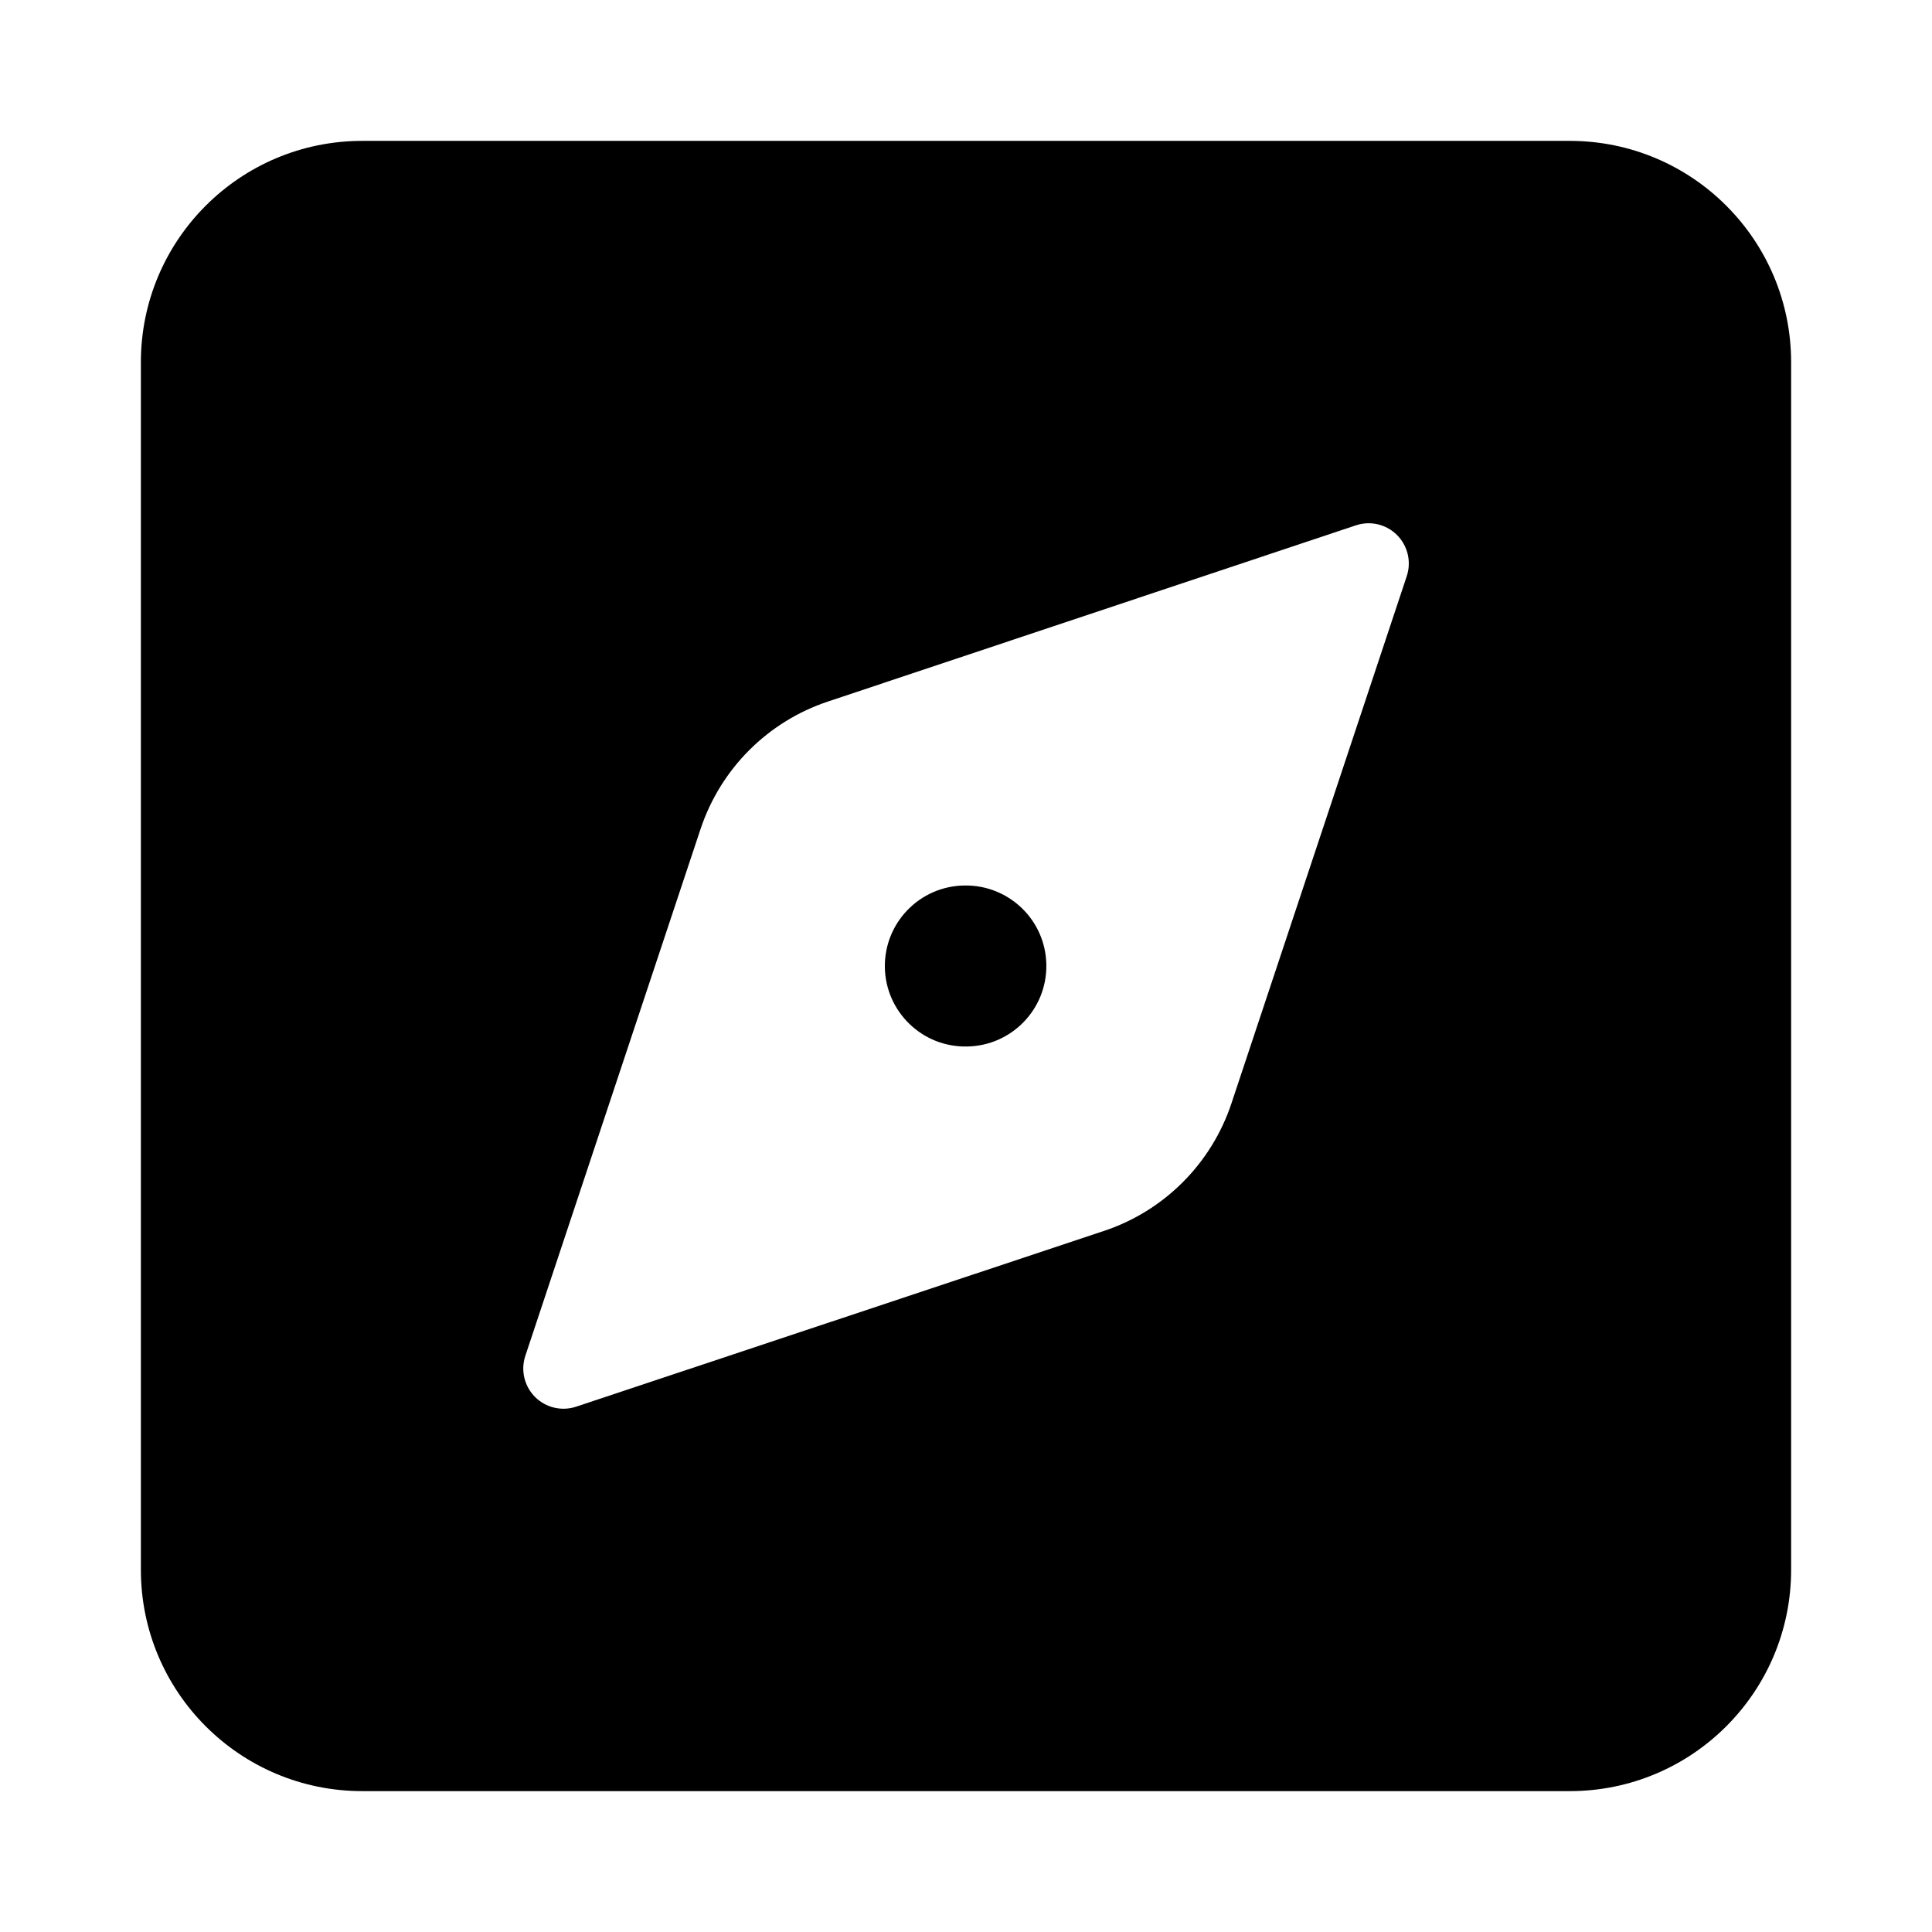 <svg width="24" height="24" viewBox="0 0 24 24" xmlns="http://www.w3.org/2000/svg">
    <path fill-rule="evenodd" clip-rule="evenodd" d="M4.5 1.75C2.981 1.75 1.75 2.981 1.75 4.5V19.5C1.75 21.019 2.981 22.25 4.5 22.25H19.5C21.019 22.25 22.25 21.019 22.25 19.5V4.5C22.25 2.981 21.019 1.75 19.5 1.75H4.5ZM17.354 6.646C17.488 6.78 17.535 6.978 17.475 7.158L15.297 13.708C15.048 14.455 14.462 15.042 13.714 15.291L7.158 17.474C6.978 17.534 6.78 17.487 6.647 17.354C6.513 17.22 6.466 17.022 6.526 16.842L8.703 10.297C8.952 9.55 9.537 8.964 10.284 8.715L16.843 6.526C17.022 6.466 17.22 6.512 17.354 6.646ZM12.998 11.984C13.007 12.537 12.566 12.991 12.014 13L12.008 13C11.456 13.009 11.001 12.568 10.992 12.016C10.984 11.463 11.424 11.009 11.977 11L11.983 11C12.535 10.992 12.99 11.432 12.998 11.984Z"/>
</svg>
